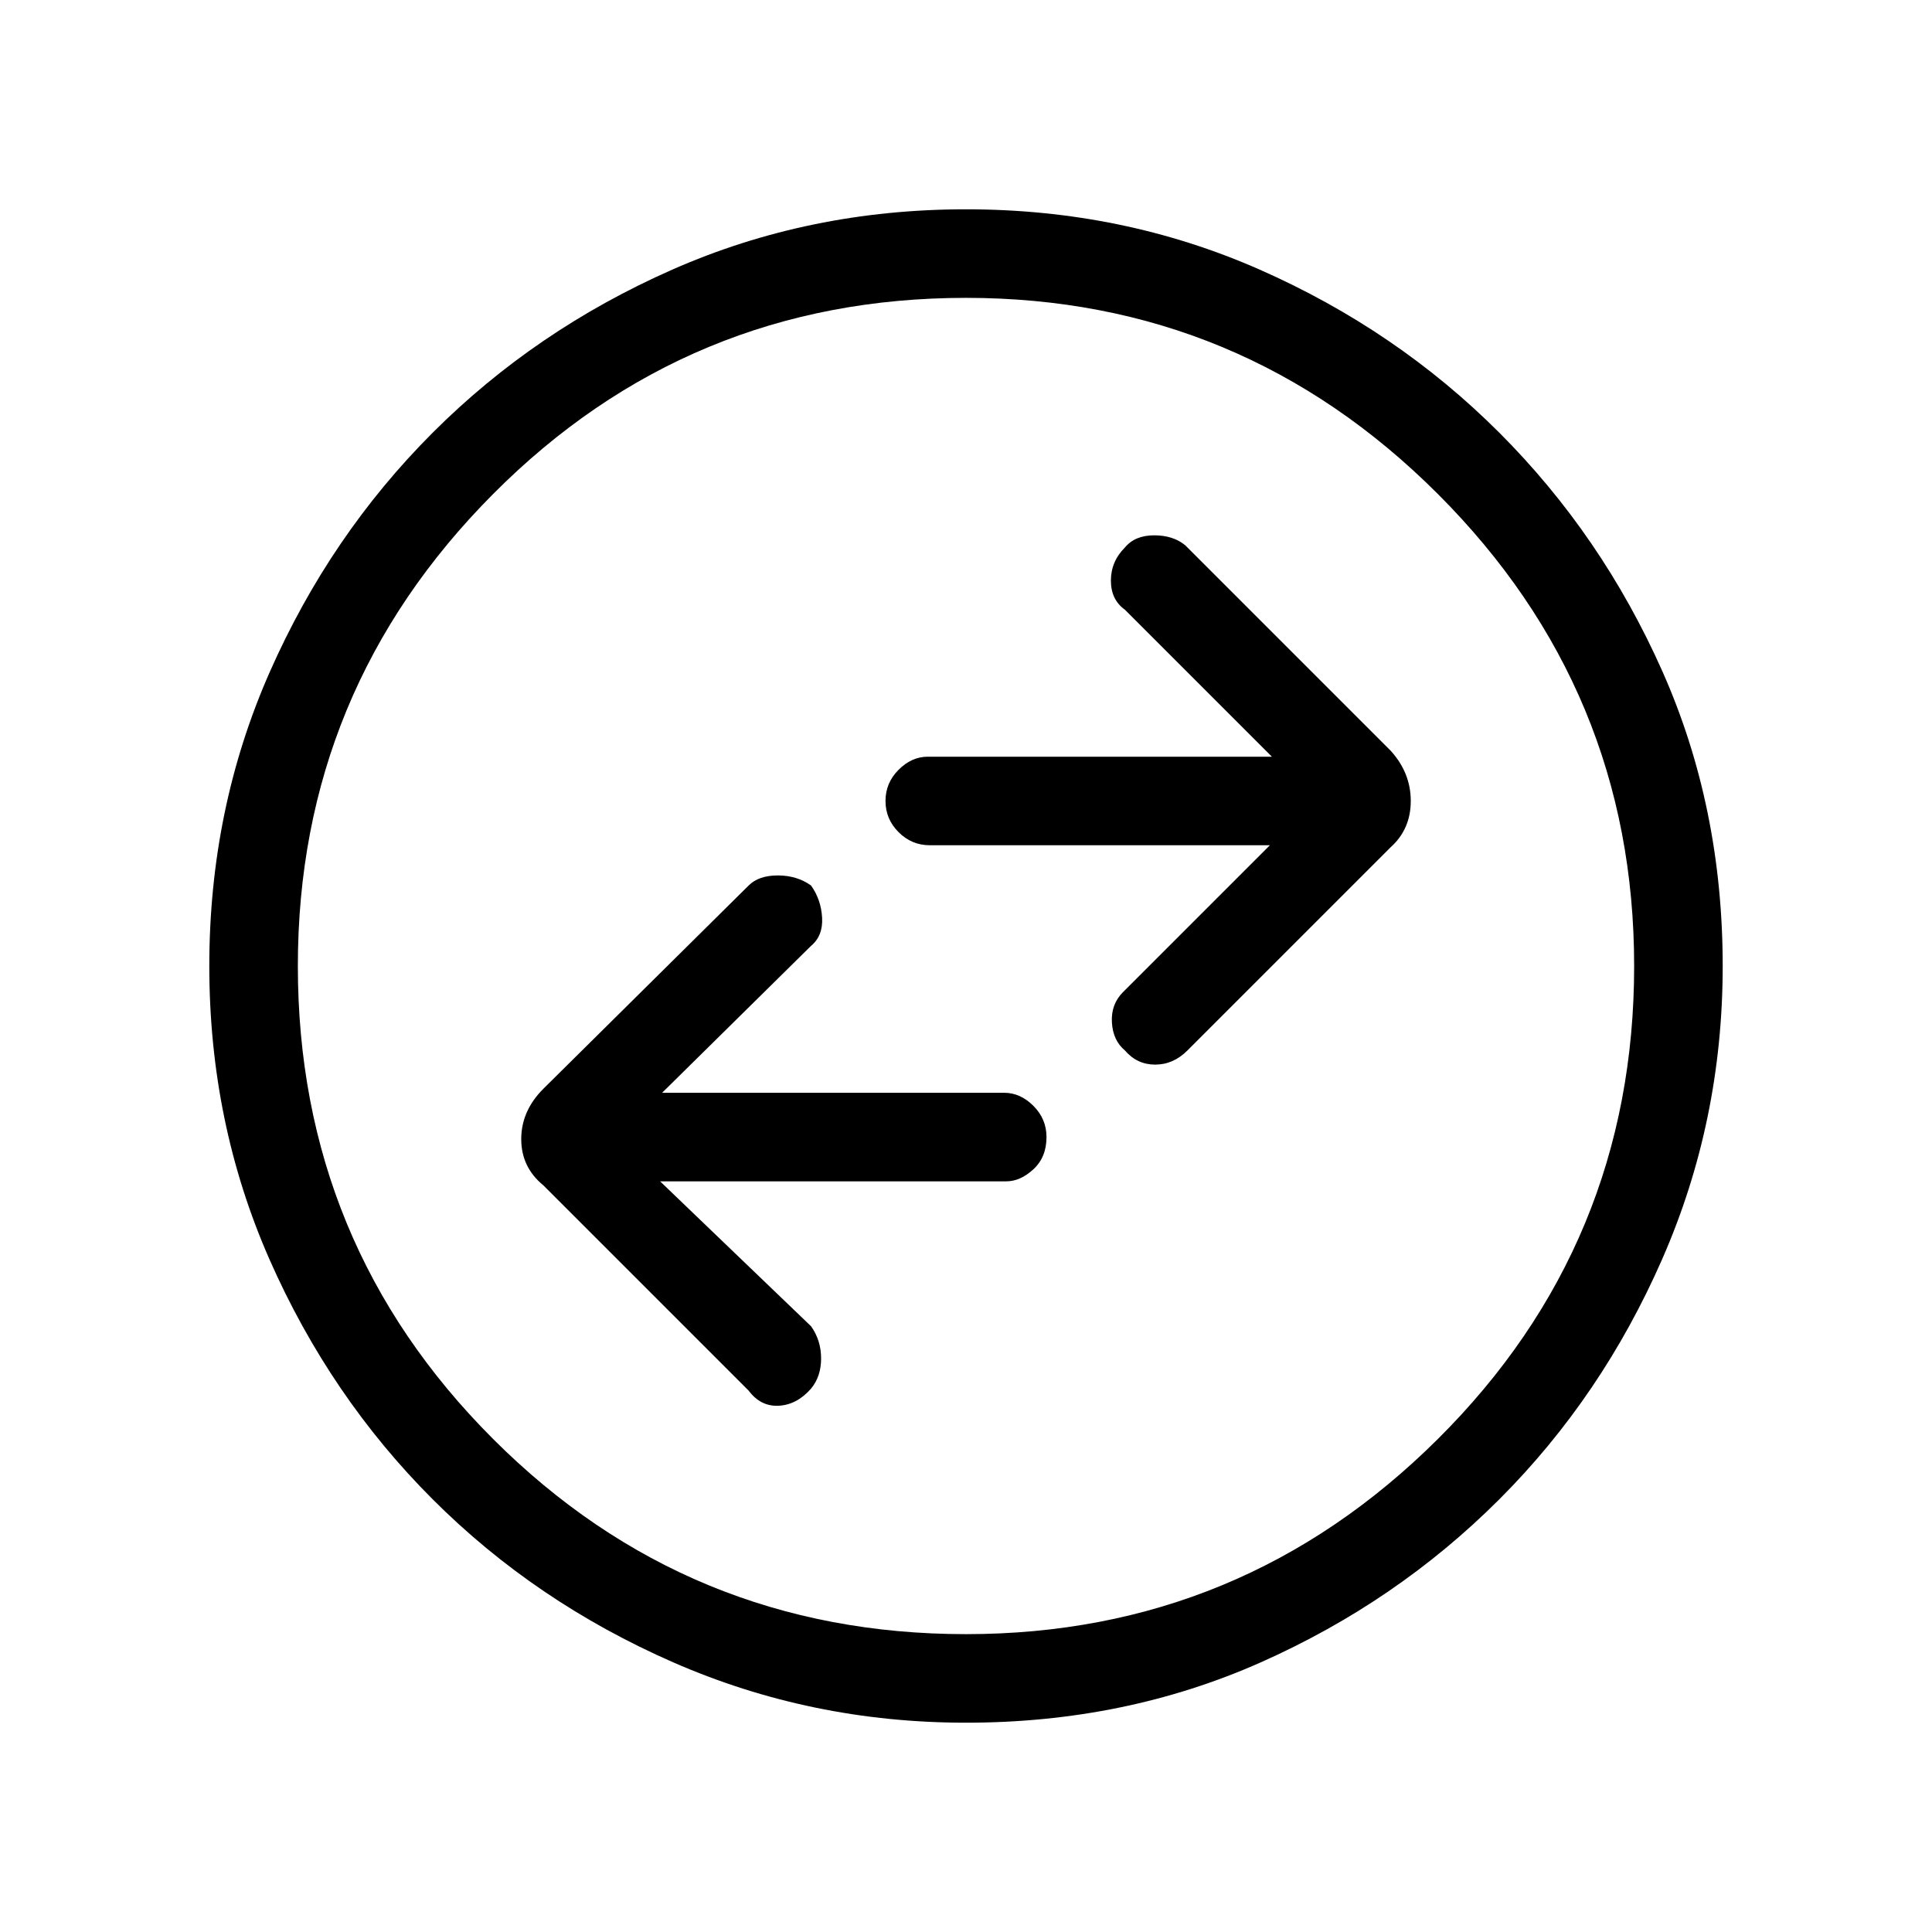 <svg xmlns="http://www.w3.org/2000/svg" height="48" width="48"><path d="m29.5 26.1 5.05-5.05q.5-.45.5-1.15t-.5-1.25l-5.1-5.1q-.3-.25-.775-.25-.475 0-.725.3-.35.35-.35.825t.35.725l3.65 3.65h-8.55q-.4 0-.725.325Q22 19.45 22 19.9t.325.775q.325.325.775.325h8.45l-3.65 3.65q-.3.3-.275.75.025.45.325.7.3.35.75.35t.8-.35Zm-10.9 8.45q.3.4.75.375.45-.025.8-.425.25-.3.25-.75t-.25-.8l-3.75-3.6H25q.35 0 .675-.3.325-.3.325-.8 0-.45-.325-.775t-.725-.325h-8.5l3.7-3.65q.3-.25.275-.7-.025-.45-.275-.8-.35-.25-.825-.25T18.6 22l-5.1 5.05q-.55.55-.55 1.25t.55 1.15ZM24 42.8q-3.85 0-7.275-1.5-3.425-1.5-5.975-4.05T6.7 31.3Q5.2 27.9 5.2 24t1.5-7.3q1.5-3.4 4.05-5.95Q13.3 8.2 16.7 6.7q3.4-1.5 7.3-1.5t7.3 1.5q3.4 1.5 5.95 4.05 2.55 2.55 4.05 5.925T42.8 24q0 3.85-1.5 7.275-1.5 3.425-4.05 5.975t-5.925 4.05Q27.95 42.8 24 42.8ZM24 24Zm0 16.6q6.85 0 11.725-4.85T40.6 24q0-6.85-4.875-11.725T24 7.4q-6.9 0-11.75 4.875T7.4 24q0 6.9 4.85 11.75T24 40.6Z"/></svg>